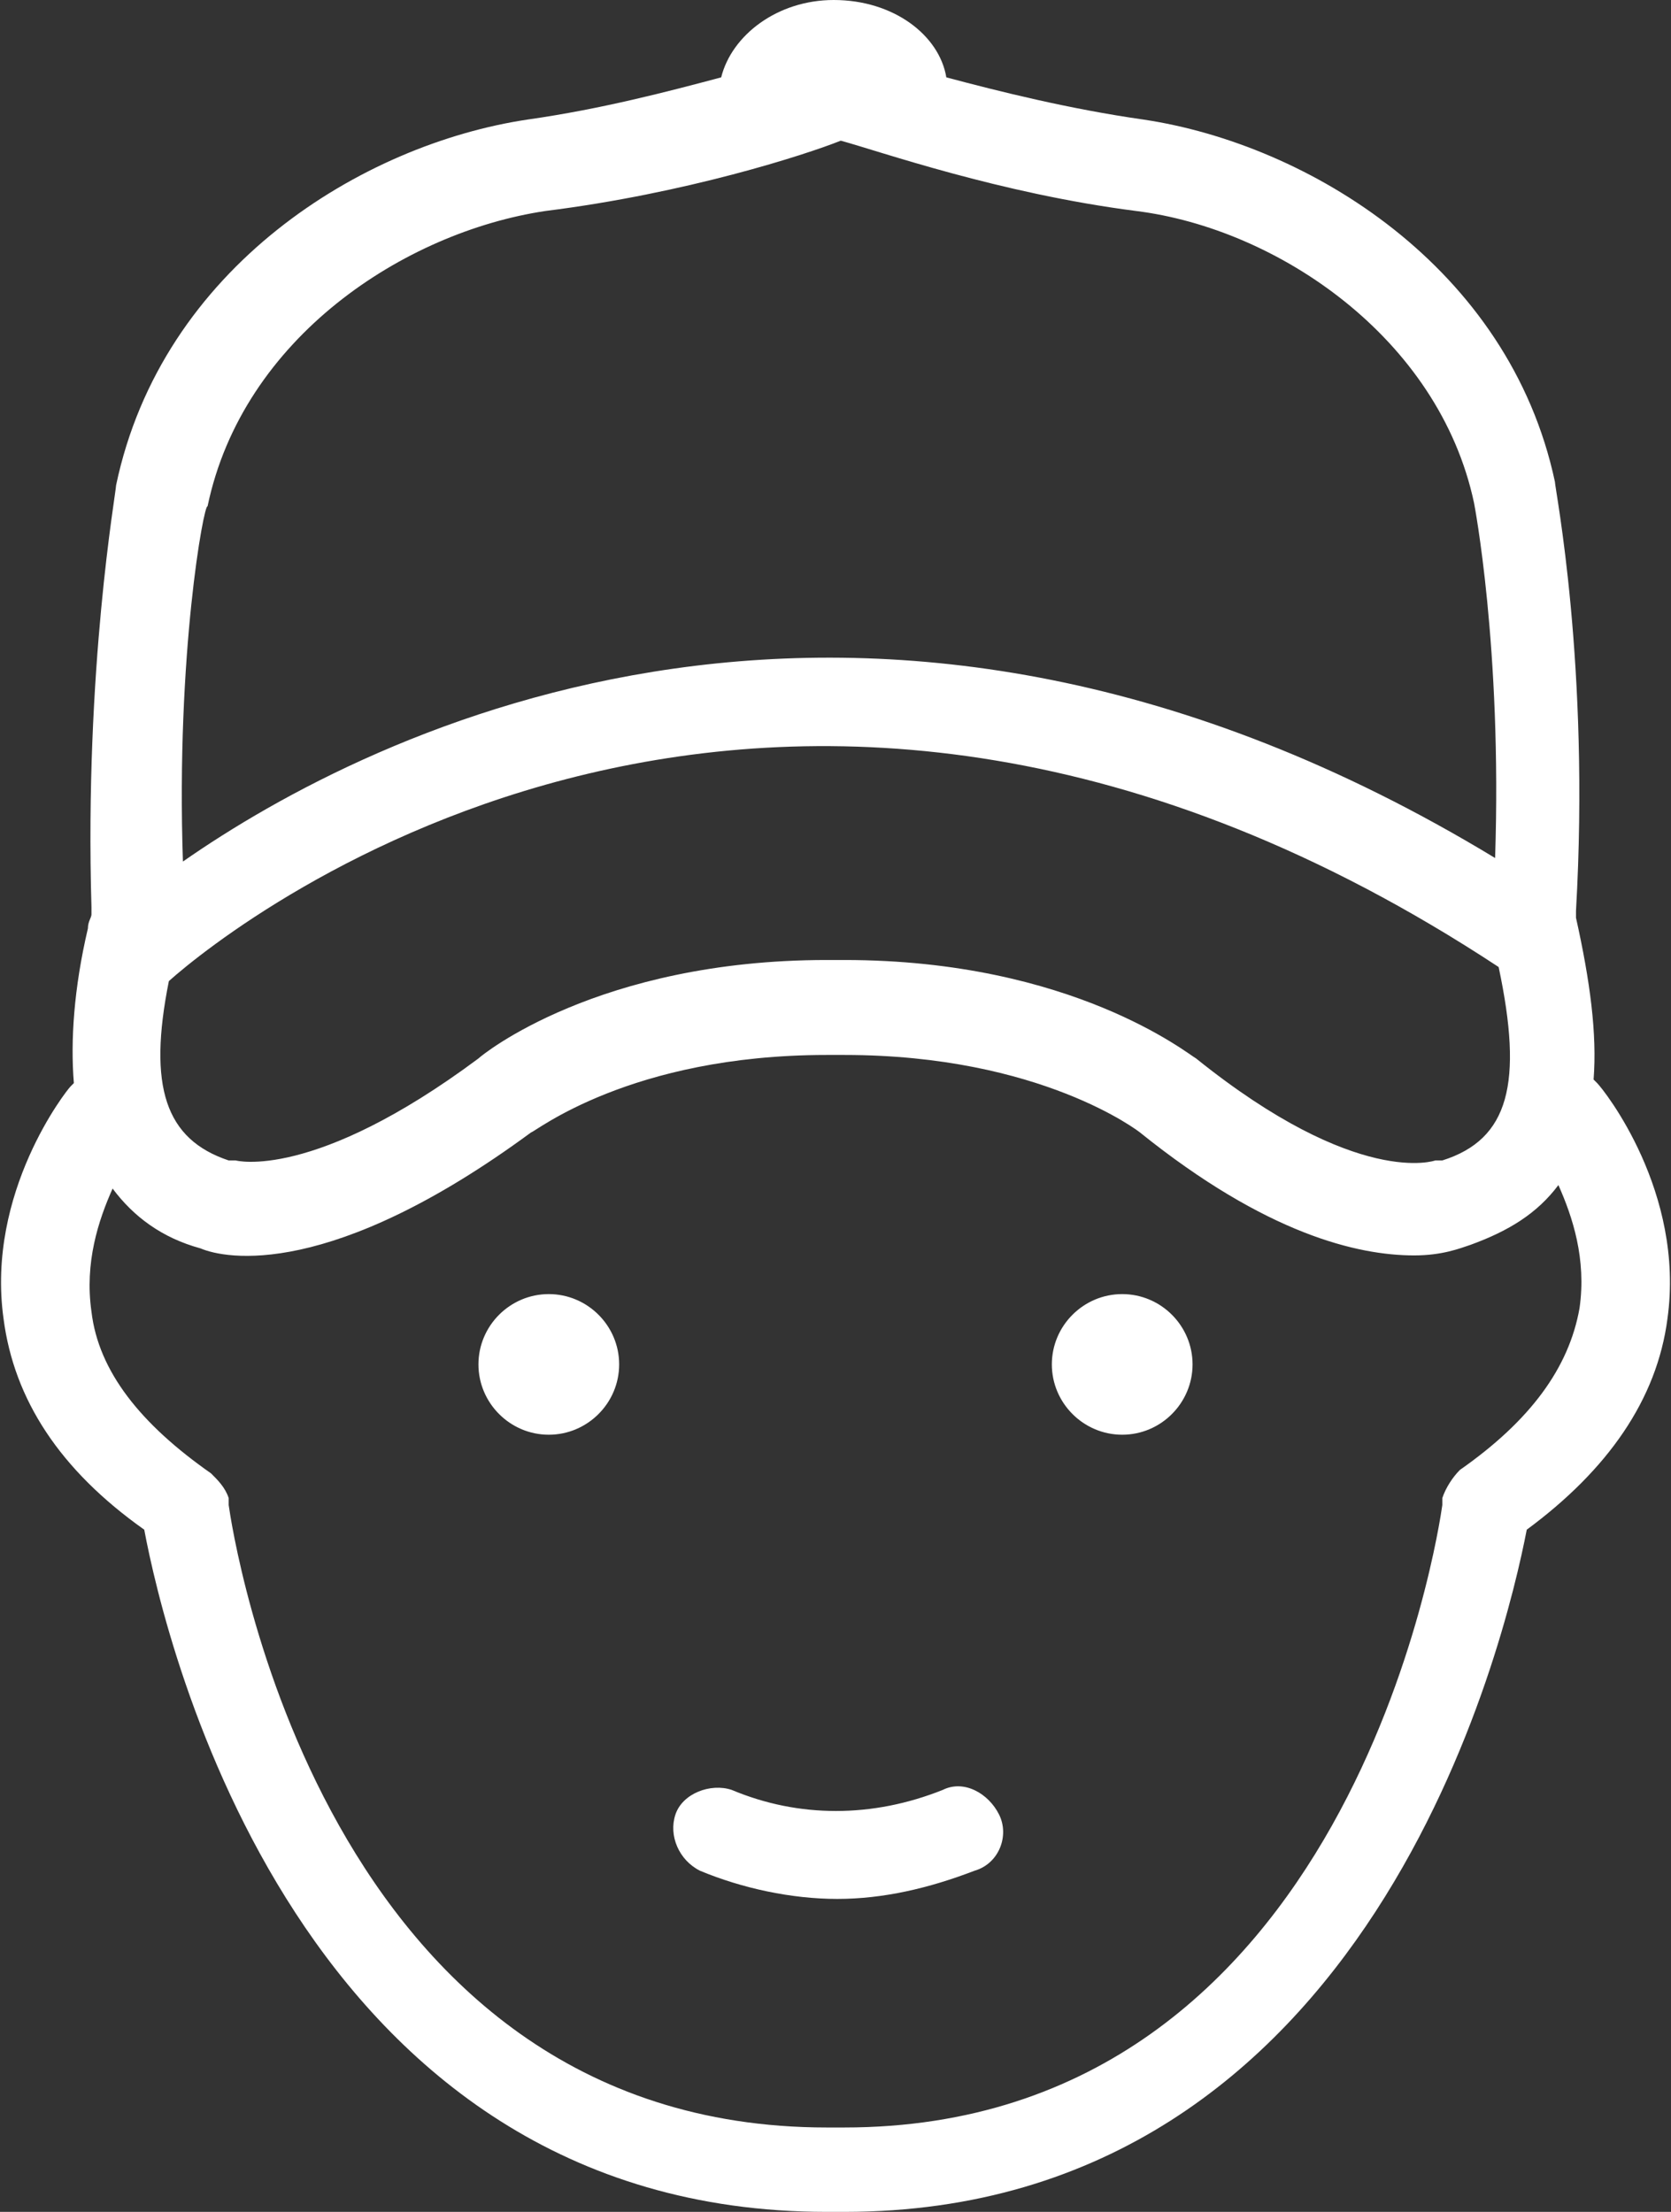 <svg width="34" height="45" viewBox="0 0 34 45" fill="none" xmlns="http://www.w3.org/2000/svg">
<rect x="0" y="0" width="34" height="45" fill="#333333" stroke="none"/>
<path d="M20.328 36.916C20.543 37.345 20.328 37.917 19.827 38.06C18.897 38.418 17.966 38.633 17.036 38.633C16.105 38.633 15.103 38.418 14.244 38.06C13.815 37.846 13.6 37.345 13.743 36.916C13.886 36.486 14.459 36.272 14.888 36.415C16.248 36.987 17.752 36.987 19.183 36.415C19.613 36.2 20.114 36.486 20.328 36.916ZM11.166 26.328C10.379 26.328 9.735 26.971 9.735 27.758C9.735 28.545 10.379 29.189 11.166 29.189C11.954 29.189 12.598 28.545 12.598 27.758C12.598 26.971 11.954 26.328 11.166 26.328ZM22.834 26.328C22.046 26.328 21.402 26.971 21.402 27.758C21.402 28.545 22.046 29.189 22.834 29.189C23.621 29.189 24.265 28.545 24.265 27.758C24.265 26.971 23.621 26.328 22.834 26.328ZM33.928 26.828C33.714 28.474 32.712 29.905 31.065 31.121C30.636 33.339 27.916 45 17.179 45H16.821C6.084 45 3.364 33.41 2.935 31.121C1.217 29.905 0.286 28.474 0.072 26.828C-0.286 24.253 1.36 22.178 1.432 22.107L1.503 22.035C1.432 21.177 1.503 20.103 1.789 18.887C1.789 18.744 1.861 18.672 1.861 18.601V18.458C1.718 13.593 2.362 10.016 2.362 9.873C3.293 5.437 7.373 2.933 10.737 2.432C12.24 2.218 13.6 1.86 14.674 1.574C14.888 0.715 15.819 0 16.964 0C18.181 0 19.112 0.715 19.255 1.574C20.328 1.86 21.76 2.218 23.263 2.432C26.627 2.933 30.707 5.437 31.638 9.801C31.638 9.944 32.354 13.521 32.067 18.529C32.067 18.601 32.067 18.601 32.067 18.672C32.354 19.96 32.497 21.033 32.425 21.963L32.497 22.035C32.64 22.178 34.286 24.253 33.928 26.828ZM30.493 19.674C15.819 10.016 4.796 18.744 3.436 19.96C3.006 22.107 3.364 23.18 4.653 23.609H4.796C4.796 23.609 6.371 24.038 9.735 21.534C9.806 21.463 12.168 19.531 16.821 19.531H17.179C21.832 19.531 24.194 21.463 24.337 21.534C27.63 24.181 29.204 23.609 29.204 23.609H29.347C30.707 23.18 30.994 22.035 30.493 19.674ZM3.722 17.528C7.516 14.881 17.68 9.73 30.421 17.456C30.564 13.164 29.992 10.23 29.992 10.23C29.276 6.868 25.983 4.65 23.12 4.293C20.328 3.935 17.895 3.076 17.107 2.862C16.392 3.148 13.958 3.935 11.095 4.293C8.232 4.722 4.939 6.868 4.223 10.302C4.152 10.23 3.579 13.307 3.722 17.528ZM31.709 24.11C31.28 24.682 30.707 25.04 29.92 25.326C29.705 25.398 29.347 25.541 28.775 25.541C27.63 25.541 25.768 25.111 23.192 23.037C23.192 23.037 21.187 21.463 17.179 21.463H16.821C12.813 21.463 10.88 23.037 10.808 23.037C6.728 26.041 4.581 25.612 4.08 25.398C3.293 25.183 2.72 24.754 2.291 24.181C2.004 24.825 1.718 25.684 1.861 26.685C2.004 27.901 2.863 28.975 4.295 29.976C4.438 30.119 4.581 30.262 4.653 30.477C4.653 30.549 4.653 30.62 4.653 30.62C4.724 31.121 6.514 43.283 16.821 43.283H17.179C27.486 43.283 29.276 31.121 29.347 30.62C29.347 30.549 29.347 30.549 29.347 30.477C29.419 30.262 29.562 30.048 29.705 29.905C31.137 28.903 31.924 27.83 32.139 26.614C32.282 25.612 31.996 24.754 31.709 24.11Z" fill="white"/>
</svg>
